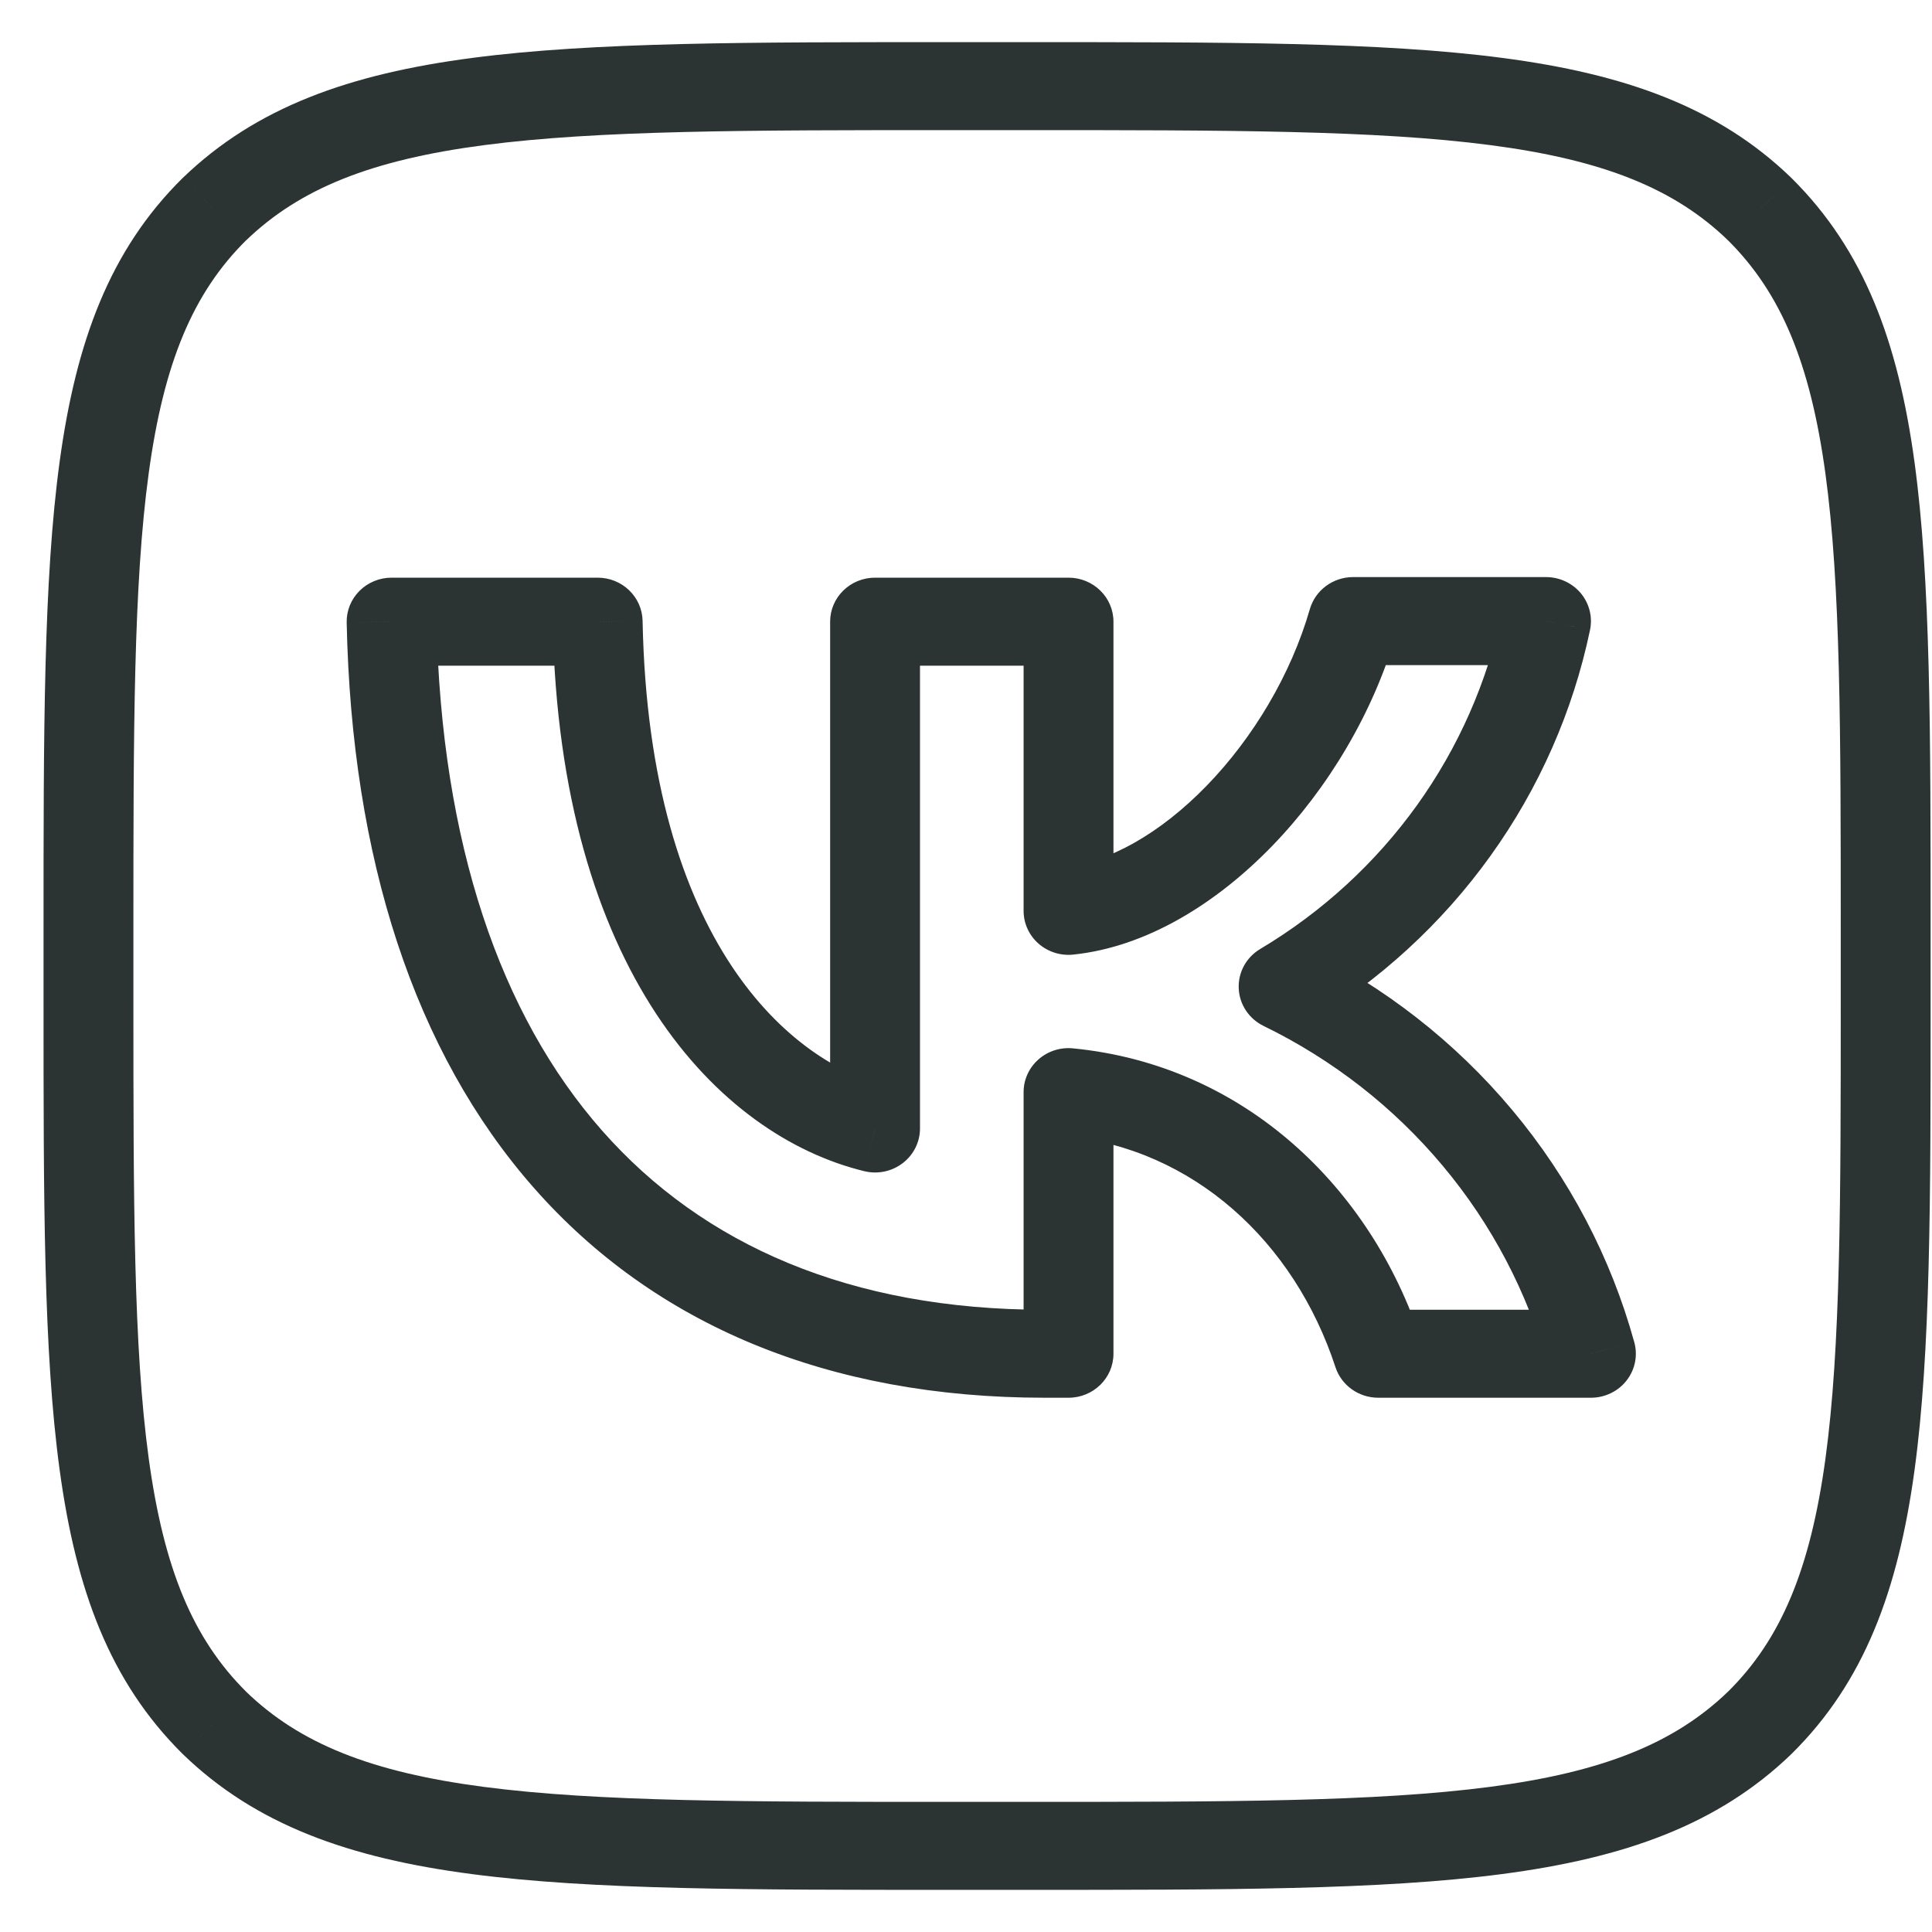 <svg width="43" height="43" viewBox="0 0 43 43" fill="none" xmlns="http://www.w3.org/2000/svg">
<path d="M4.769 4.658L4.058 3.969L4.067 3.961L4.769 4.658ZM4.769 38.342L4.065 39.037L4.057 39.029L4.769 38.342ZM39.169 38.342L39.879 39.031L39.871 39.039L39.169 38.342ZM39.169 4.658L39.873 3.963L39.881 3.971L39.169 4.658ZM8.715 13.836L7.716 13.857C7.71 13.593 7.813 13.339 8.001 13.151C8.189 12.963 8.447 12.857 8.715 12.857V13.836ZM23.782 30.13H24.782C24.782 30.671 24.334 31.109 23.782 31.109V30.13ZM23.782 24.307H22.782C22.782 24.03 22.901 23.767 23.111 23.581C23.32 23.395 23.6 23.305 23.881 23.333L23.782 24.307ZM30.675 30.13V31.109C30.241 31.109 29.856 30.834 29.723 30.429L30.675 30.13ZM35.409 30.13L36.374 29.874C36.455 30.168 36.392 30.483 36.203 30.725C36.014 30.967 35.72 31.109 35.409 31.109V30.13ZM28.569 21.957L28.123 22.834C27.797 22.675 27.585 22.355 27.57 21.999C27.554 21.642 27.738 21.306 28.049 21.121L28.569 21.957ZM34.409 13.823V12.844C34.709 12.844 34.993 12.976 35.184 13.204C35.373 13.432 35.449 13.731 35.389 14.02L34.409 13.823ZM30.116 13.823L29.153 13.557C29.275 13.136 29.668 12.844 30.116 12.844V13.823ZM23.782 20.273L23.888 21.246C23.606 21.276 23.325 21.187 23.113 21.001C22.902 20.815 22.782 20.551 22.782 20.273H23.782ZM23.782 13.836V12.857C24.334 12.857 24.782 13.296 24.782 13.836H23.782ZM19.476 13.836H18.476C18.476 13.296 18.923 12.857 19.476 12.857V13.836ZM19.476 25.116H20.476C20.476 25.418 20.334 25.703 20.091 25.888C19.848 26.074 19.532 26.14 19.233 26.066L19.476 25.116ZM13.302 13.836V12.857C13.847 12.857 14.291 13.284 14.302 13.818L13.302 13.836ZM0.969 20.717C0.969 16.312 0.967 12.912 1.328 10.271C1.692 7.603 2.444 5.565 4.058 3.969L5.479 5.347C4.293 6.52 3.645 8.079 3.31 10.531C2.971 13.011 2.969 16.257 2.969 20.717H0.969ZM0.969 22.283V20.717H2.969V22.283H0.969ZM4.057 39.029C2.444 37.428 1.692 35.388 1.328 32.719C0.967 30.078 0.969 26.682 0.969 22.283H2.969C2.969 26.737 2.971 29.979 3.31 32.459C3.645 34.911 4.293 36.475 5.481 37.654L4.057 39.029ZM21.169 42.062C16.67 42.062 13.198 42.065 10.501 41.711C7.776 41.354 5.694 40.618 4.065 39.037L5.472 37.646C6.67 38.807 8.262 39.442 10.766 39.77C13.3 40.102 16.614 40.104 21.169 40.104V42.062ZM22.769 42.062H21.169V40.104H22.769V42.062ZM39.871 39.039C38.235 40.618 36.152 41.354 33.426 41.711C30.73 42.065 27.261 42.062 22.769 42.062V40.104C27.317 40.104 30.628 40.102 33.161 39.77C35.666 39.442 37.262 38.807 38.467 37.644L39.871 39.039ZM42.969 22.283C42.969 26.688 42.971 30.088 42.61 32.729C42.245 35.398 41.493 37.435 39.879 39.031L38.458 37.653C39.644 36.48 40.292 34.921 40.628 32.469C40.967 29.988 40.969 26.743 40.969 22.283H42.969ZM42.969 20.717V22.283H40.969V20.717H42.969ZM39.881 3.971C41.493 5.572 42.245 7.612 42.61 10.281C42.971 12.922 42.969 16.318 42.969 20.717H40.969C40.969 16.263 40.967 13.021 40.628 10.541C40.292 8.089 39.644 6.525 38.457 5.346L39.881 3.971ZM22.769 0.938C27.267 0.938 30.74 0.935 33.437 1.289C36.162 1.646 38.243 2.382 39.873 3.963L38.465 5.354C37.268 4.193 35.676 3.558 33.171 3.23C30.638 2.898 27.323 2.896 22.769 2.896V0.938ZM21.169 0.938H22.769V2.896H21.169V0.938ZM4.067 3.961C5.702 2.382 7.785 1.646 10.511 1.289C13.208 0.935 16.677 0.938 21.169 0.938V2.896C16.621 2.896 13.31 2.898 10.776 3.23C8.272 3.558 6.675 4.193 5.471 5.356L4.067 3.961ZM23.249 31.109C18.444 31.109 14.57 29.49 11.885 26.441C9.22 23.416 7.825 19.095 7.716 13.857L9.715 13.816C9.819 18.761 11.131 22.587 13.399 25.162C15.648 27.715 18.933 29.151 23.249 29.151V31.109ZM23.262 31.109H23.249V29.151H23.262V31.109ZM23.782 31.109H23.262V29.151H23.782V31.109ZM24.782 24.307V30.13H22.782V24.307H24.782ZM29.723 30.429C28.807 27.632 26.56 25.562 23.683 25.281L23.881 23.333C27.698 23.705 30.517 26.439 31.628 29.831L29.723 30.429ZM35.409 31.109H30.675V29.151H35.409V31.109ZM33.657 24.705C34.926 26.22 35.852 27.982 36.374 29.874L34.444 30.385C33.995 28.761 33.2 27.247 32.11 25.946L33.657 24.705ZM29.014 21.08C30.806 21.954 32.389 23.189 33.657 24.705L32.11 25.946C31.021 24.644 29.662 23.584 28.123 22.834L29.014 21.08ZM33.173 19.049C32.089 20.559 30.698 21.834 29.089 22.793L28.049 21.121C29.424 20.301 30.611 19.212 31.537 17.923L33.173 19.049ZM35.389 14.02C35.011 15.828 34.257 17.54 33.173 19.049L31.537 17.923C32.462 16.634 33.106 15.171 33.429 13.627L35.389 14.02ZM30.116 12.844H34.409V14.803H30.116V12.844ZM23.676 19.299C24.669 19.195 25.814 18.562 26.859 17.485C27.89 16.422 28.732 15.017 29.153 13.557L31.078 14.089C30.565 15.868 29.554 17.55 28.309 18.834C27.077 20.104 25.522 21.076 23.888 21.246L23.676 19.299ZM24.782 13.836V20.273H22.782V13.836H24.782ZM19.476 12.857H23.782V14.816H19.476V12.857ZM18.476 25.116V13.836H20.476V25.116H18.476ZM14.302 13.818C14.443 21.015 17.64 23.658 19.718 24.166L19.233 26.066C15.978 25.27 12.454 21.593 12.302 13.855L14.302 13.818ZM8.715 12.857H13.302V14.816H8.715V12.857Z" fill="#2C3333"/>
</svg>
